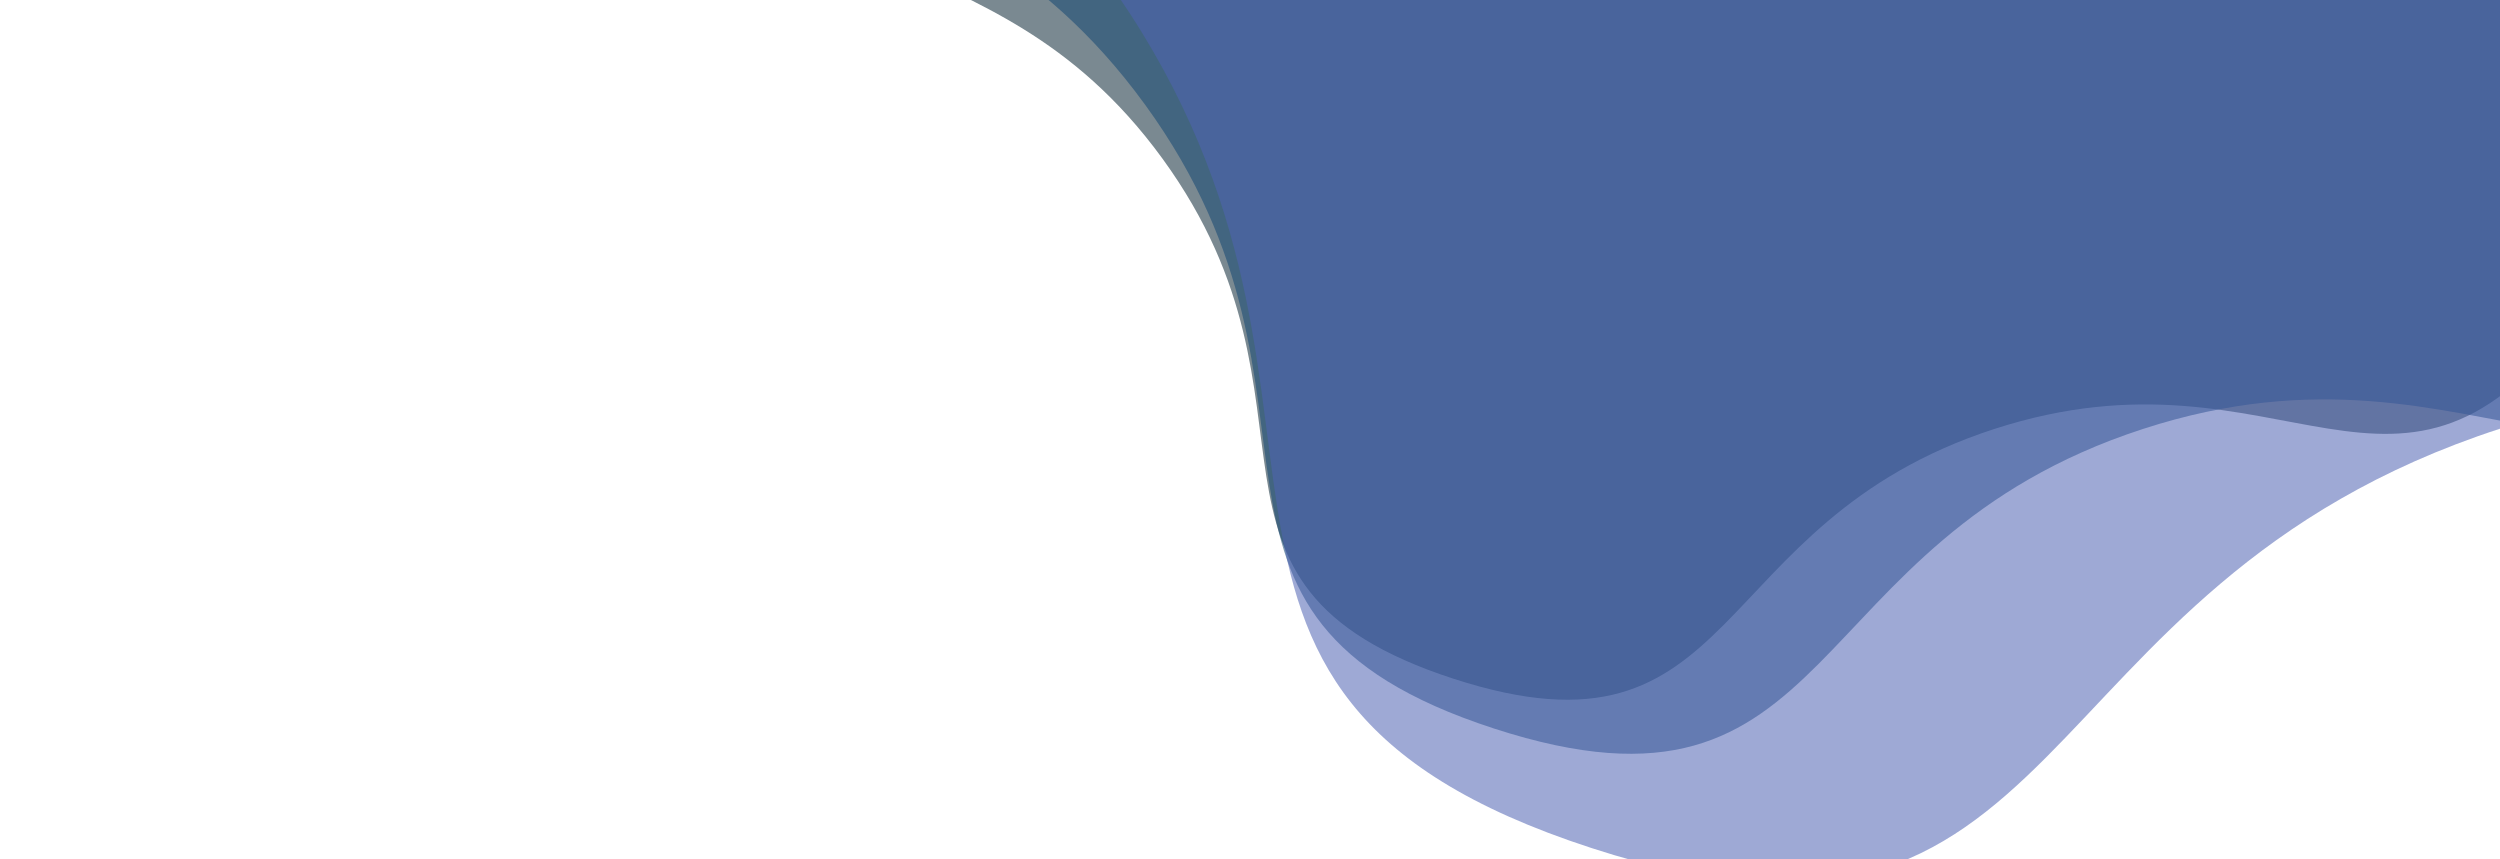 <?xml version="1.0" encoding="utf-8"?><svg xmlns="http://www.w3.org/2000/svg" xmlns:xlink="http://www.w3.org/1999/xlink" width="3000" height="1031" preserveAspectRatio="xMidYMid" viewBox="0 0 3000 1031" style="z-index:1;margin-right:-1.6px;display:block;background-color:rgb(241, 242, 243);animation-play-state:paused" ><g transform="translate(1500,515.5) scale(1,1) translate(-1500,-515.5)" style="transform:matrix(1, 0, 0, 1, 0, 0);animation-play-state:paused" ><g transform="translate(2117.175,-333.968) scale(100)" opacity="0.55" style="transform:matrix(100, 0, 0, 100, 2117.17, -333.968);opacity:0.55;animation-play-state:paused" ><path d="M8.925 0 C8.925 3.675 11.929 4.124 9.769 7.098 S6.253 7.353 2.758 8.488 S-0.236 12.62 -3.731 11.484 S-5.06 8.219 -7.22 5.246 S-12.075 3.675 -12.075 1.478761009970429e-15 S-9.381 -2.273 -7.22 -5.246 S-7.227 -10.348 -3.731 -11.484 S-0.737 -9.624 2.758 -8.488 S7.609 -10.071 9.769 -7.098 S8.925 -3.675 8.925 -2.1859945364780254e-15" fill="#0c2836" stroke-width="0" transform="matrix(1,0,0,1,0,0)" style="transform:matrix(1, 0, 0, 1, 0, 0);animation-play-state:paused" ></path></g>
<g transform="translate(2240.609,-503.861) scale(100)" opacity="0.55" style="transform:matrix(100, 0, 0, 100, 2240.61, -503.861);opacity:0.55;animation-play-state:paused" ><path d="M10.71 0 C10.71 4.41 14.315 4.949 11.723 8.517 S7.504 8.823 3.31 10.186 S-0.283 15.144 -4.478 13.781 S-6.072 9.863 -8.665 6.295 S-14.49 4.41 -14.49 1.7745132119645146e-15 S-11.257 -2.727 -8.665 -6.295 S-8.672 -12.418 -4.478 -13.781 S-0.885 -11.549 3.31 -10.186 S9.131 -12.085 11.723 -8.517 S10.71 -4.41 10.71 -2.6231934437736302e-15" fill="#144773" stroke-width="0" transform="matrix(1,0,0,1,0,0)" style="transform:matrix(1, 0, 0, 1, 0, 0);animation-play-state:paused" ></path></g>
<g transform="translate(2536.853,-911.606) scale(100)" opacity="0.55" style="transform:matrix(100, 0, 0, 100, 2536.85, -911.606);opacity:0.55;animation-play-state:paused" ><path d="M14.994 0 C14.994 6.174 20.041 6.929 16.412 11.924 S10.505 12.352 4.633 14.26 S-0.397 21.201 -6.269 19.293 S-8.501 13.808 -12.13 8.813 S-20.286 6.174 -20.286 2.4843184967503206e-15 S-15.759 -3.818 -12.13 -8.813 S-12.141 -17.385 -6.269 -19.293 S-1.238 -16.168 4.633 -14.26 S12.783 -16.919 16.412 -11.924 S14.994 -6.174 14.994 -3.6724708212830824e-15" fill="#4e62b3" stroke-width="0" transform="matrix(1,0,0,1,0,0)" style="transform:matrix(1, 0, 0, 1, 0, 0);animation-play-state:paused" ></path></g></g></svg>
